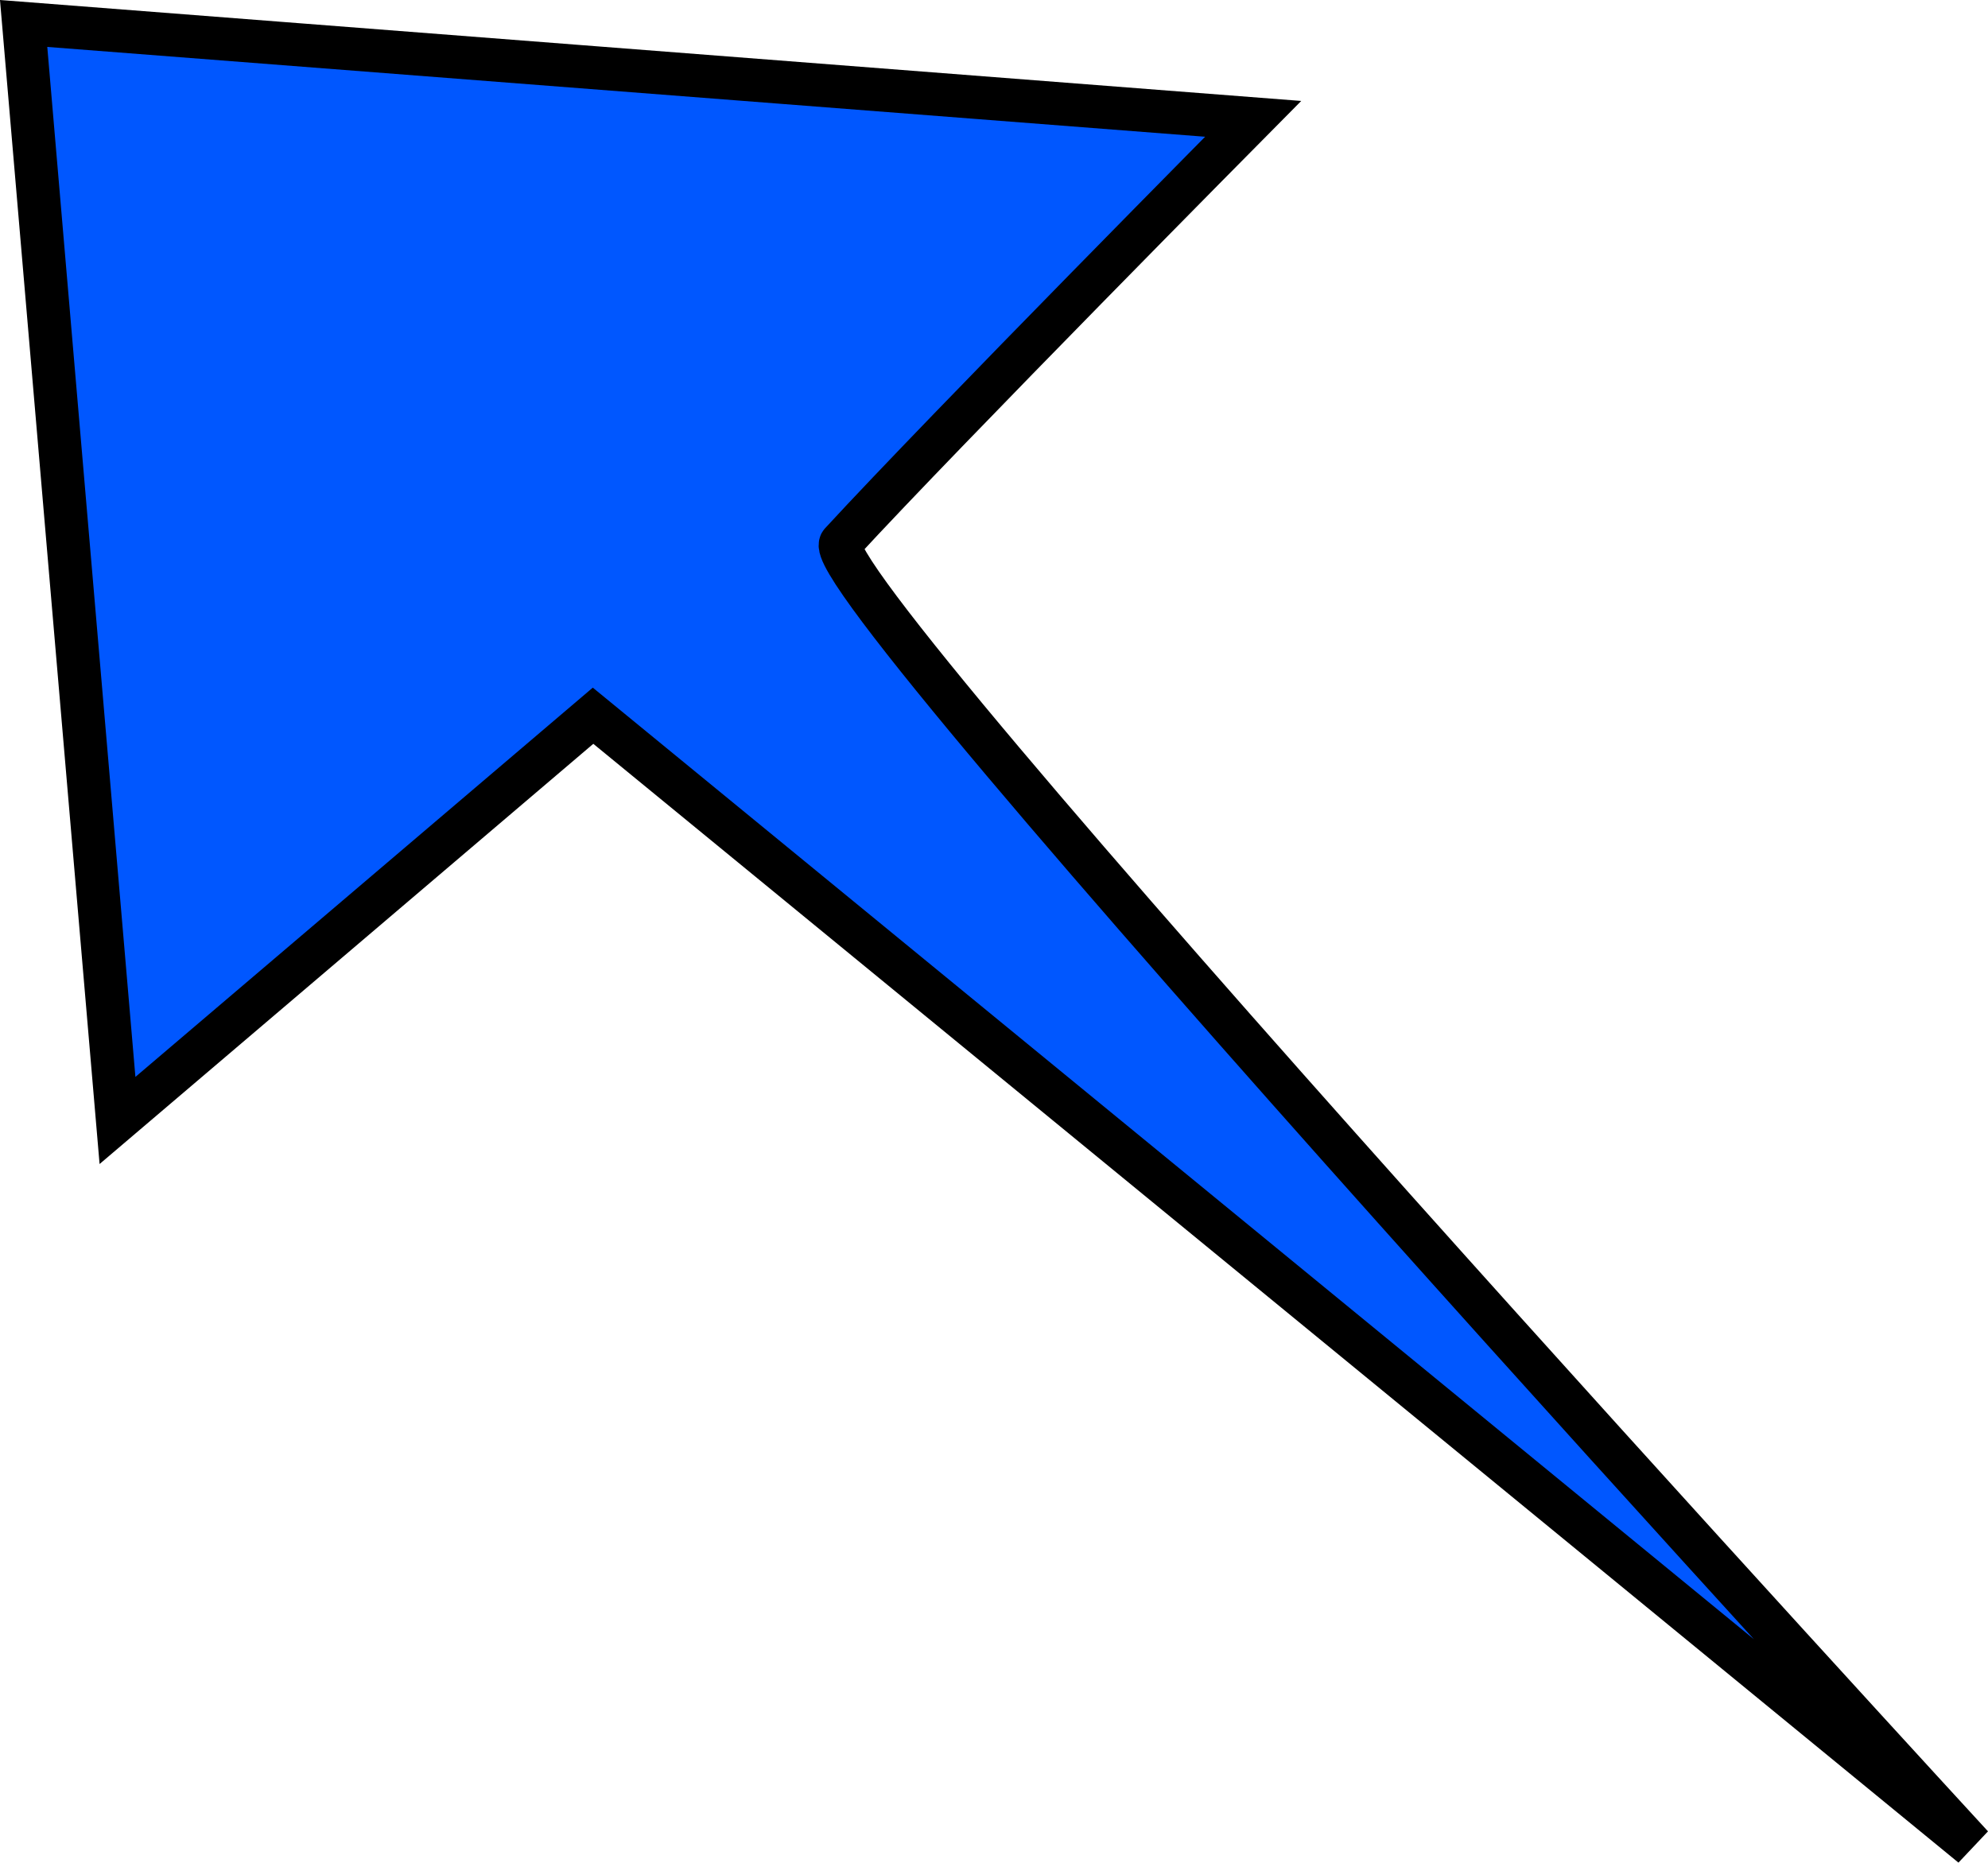 <svg version="1.1" xmlns="http://www.w3.org/2000/svg" xmlns:xlink="http://www.w3.org/1999/xlink" width="92.197" height="86.39" viewBox="0,0,92.197,86.39"><g transform="translate(-198.393,-138.472)"><g data-paper-data="{&quot;isPaintingLayer&quot;:true}" fill="#0057ff" fill-rule="nonzero" stroke="#000000" stroke-width="2" stroke-linecap="butt" stroke-linejoin="miter" stroke-miterlimit="10" stroke-dasharray="" stroke-dashoffset="0" style="mix-blend-mode: normal"><path d="M203.842,190.44l-4.353,-50.88l57.021,4.424c0,0 -14.272,14.404 -19.117,19.667c-1.576,1.712 52.461,60.437 52.461,60.437l-63.957,-52.42z"/></g></g></svg>